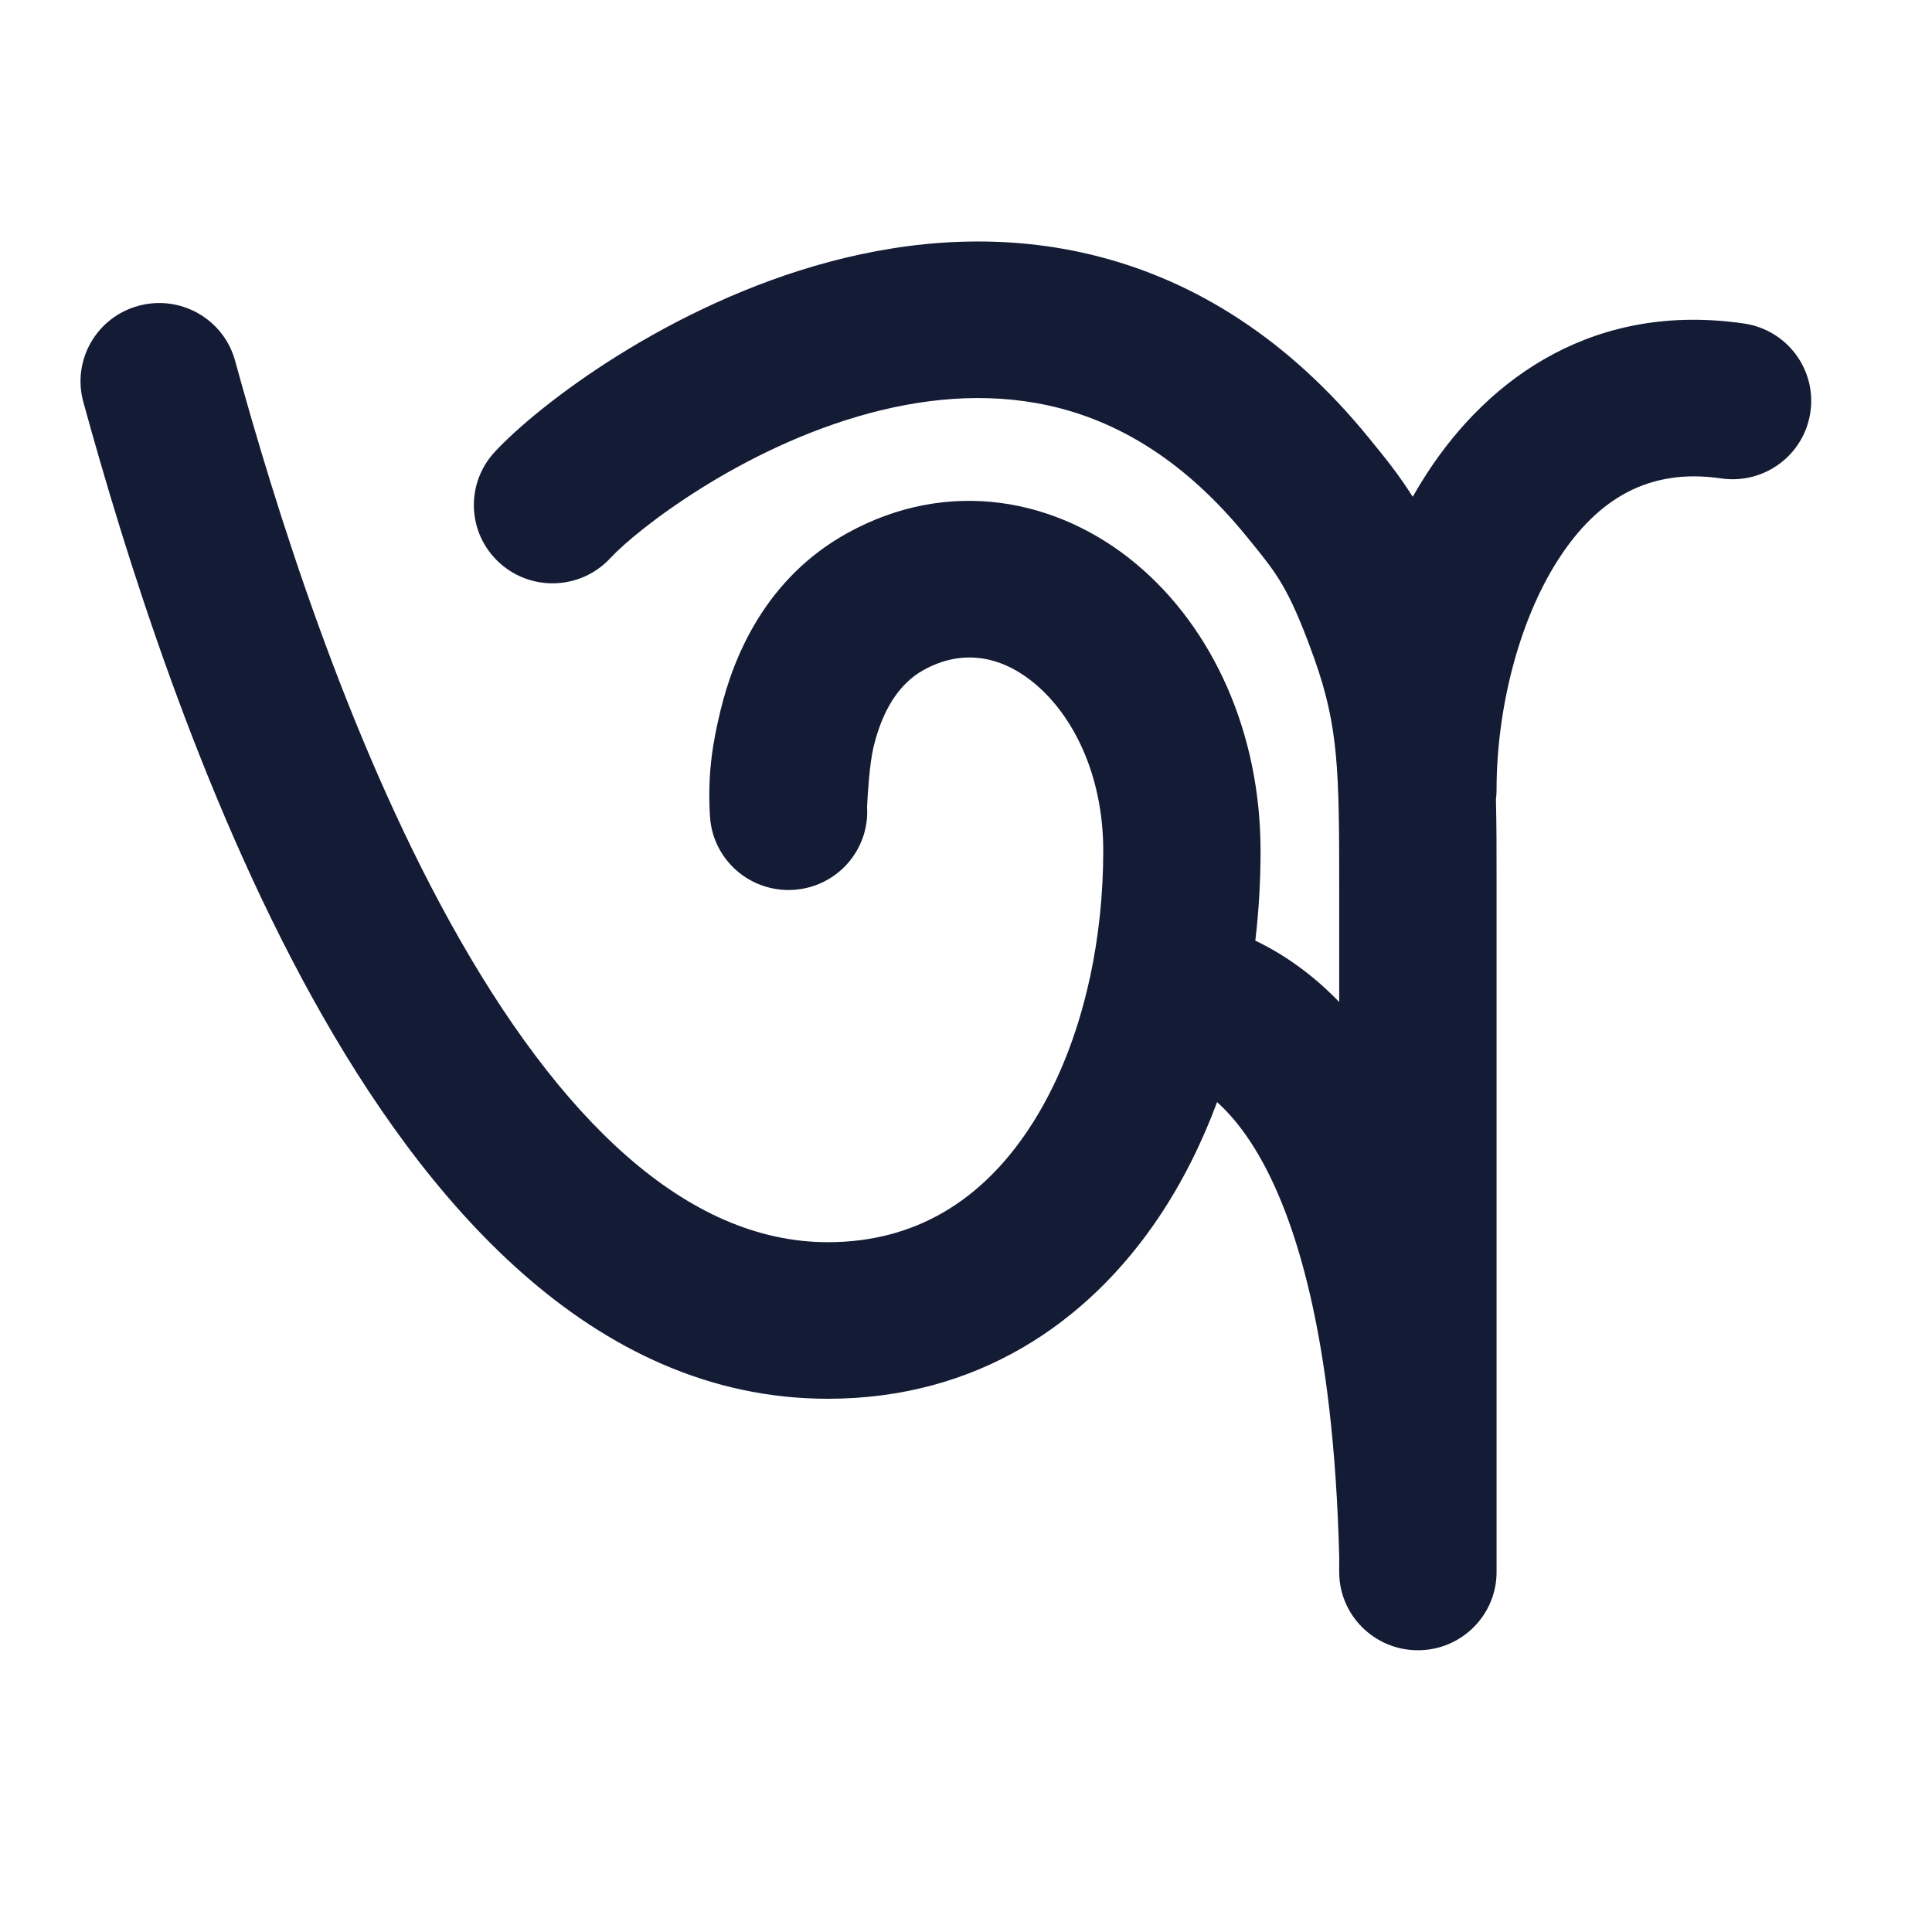 <svg width="24" height="24" viewBox="0 0 24 24" fill="none" xmlns="http://www.w3.org/2000/svg">
<path d="M10.808 5.131C9.209 5.558 7.901 6.587 7.583 6.932C7.218 7.327 6.6 7.353 6.203 6.99C5.805 6.627 5.779 6.012 6.144 5.616C6.684 5.032 8.305 3.787 10.301 3.253C11.319 2.981 12.478 2.882 13.66 3.19C14.855 3.501 16.002 4.209 17.003 5.438L17.02 5.459C17.2 5.679 17.378 5.898 17.549 6.171C17.604 6.075 17.661 5.98 17.721 5.888C18.509 4.671 19.828 3.751 21.665 4.019C22.199 4.097 22.568 4.591 22.489 5.122C22.411 5.653 21.915 6.021 21.381 5.943C20.481 5.811 19.845 6.199 19.363 6.942C18.853 7.729 18.591 8.841 18.591 9.806C18.591 9.849 18.588 9.891 18.583 9.933C18.591 10.246 18.591 10.58 18.591 10.95L18.591 19.528C18.591 20.065 18.153 20.5 17.614 20.5C17.074 20.5 16.636 20.065 16.636 19.528V19.332C16.566 16.607 16.092 15.101 15.6 14.289C15.439 14.024 15.276 13.831 15.119 13.691C14.93 14.199 14.69 14.681 14.396 15.12C13.512 16.438 12.129 17.376 10.284 17.376C7.335 17.376 5.26 14.886 3.885 12.403C2.463 9.836 1.539 6.828 1.035 4.993C0.893 4.475 1.199 3.94 1.72 3.799C2.241 3.657 2.778 3.963 2.92 4.48C3.415 6.282 4.291 9.108 5.596 11.465C6.948 13.906 8.527 15.431 10.284 15.431C11.371 15.431 12.187 14.911 12.769 14.041C13.12 13.518 13.38 12.872 13.535 12.164L13.537 12.153L13.541 12.139C13.648 11.64 13.705 11.11 13.705 10.57C13.705 9.607 13.317 8.879 12.858 8.495C12.421 8.129 11.936 8.067 11.473 8.323C11.153 8.501 10.956 8.845 10.851 9.281C10.801 9.488 10.778 9.879 10.771 10.023C10.805 10.558 10.396 11.02 9.858 11.054C9.319 11.088 8.855 10.682 8.82 10.146C8.784 9.587 8.865 9.181 8.95 8.828C9.115 8.142 9.519 7.181 10.521 6.625C11.786 5.923 13.143 6.193 14.116 7.007C15.068 7.803 15.659 9.103 15.659 10.57C15.659 10.941 15.638 11.314 15.594 11.685C15.949 11.855 16.303 12.102 16.636 12.447V11.021C16.636 9.584 16.629 9.031 16.328 8.185C16.155 7.701 16.035 7.444 15.926 7.259C15.817 7.073 15.704 6.931 15.485 6.663C14.725 5.73 13.926 5.269 13.166 5.071C12.393 4.87 11.588 4.923 10.808 5.131Z" fill="#141B34"/>
</svg>
